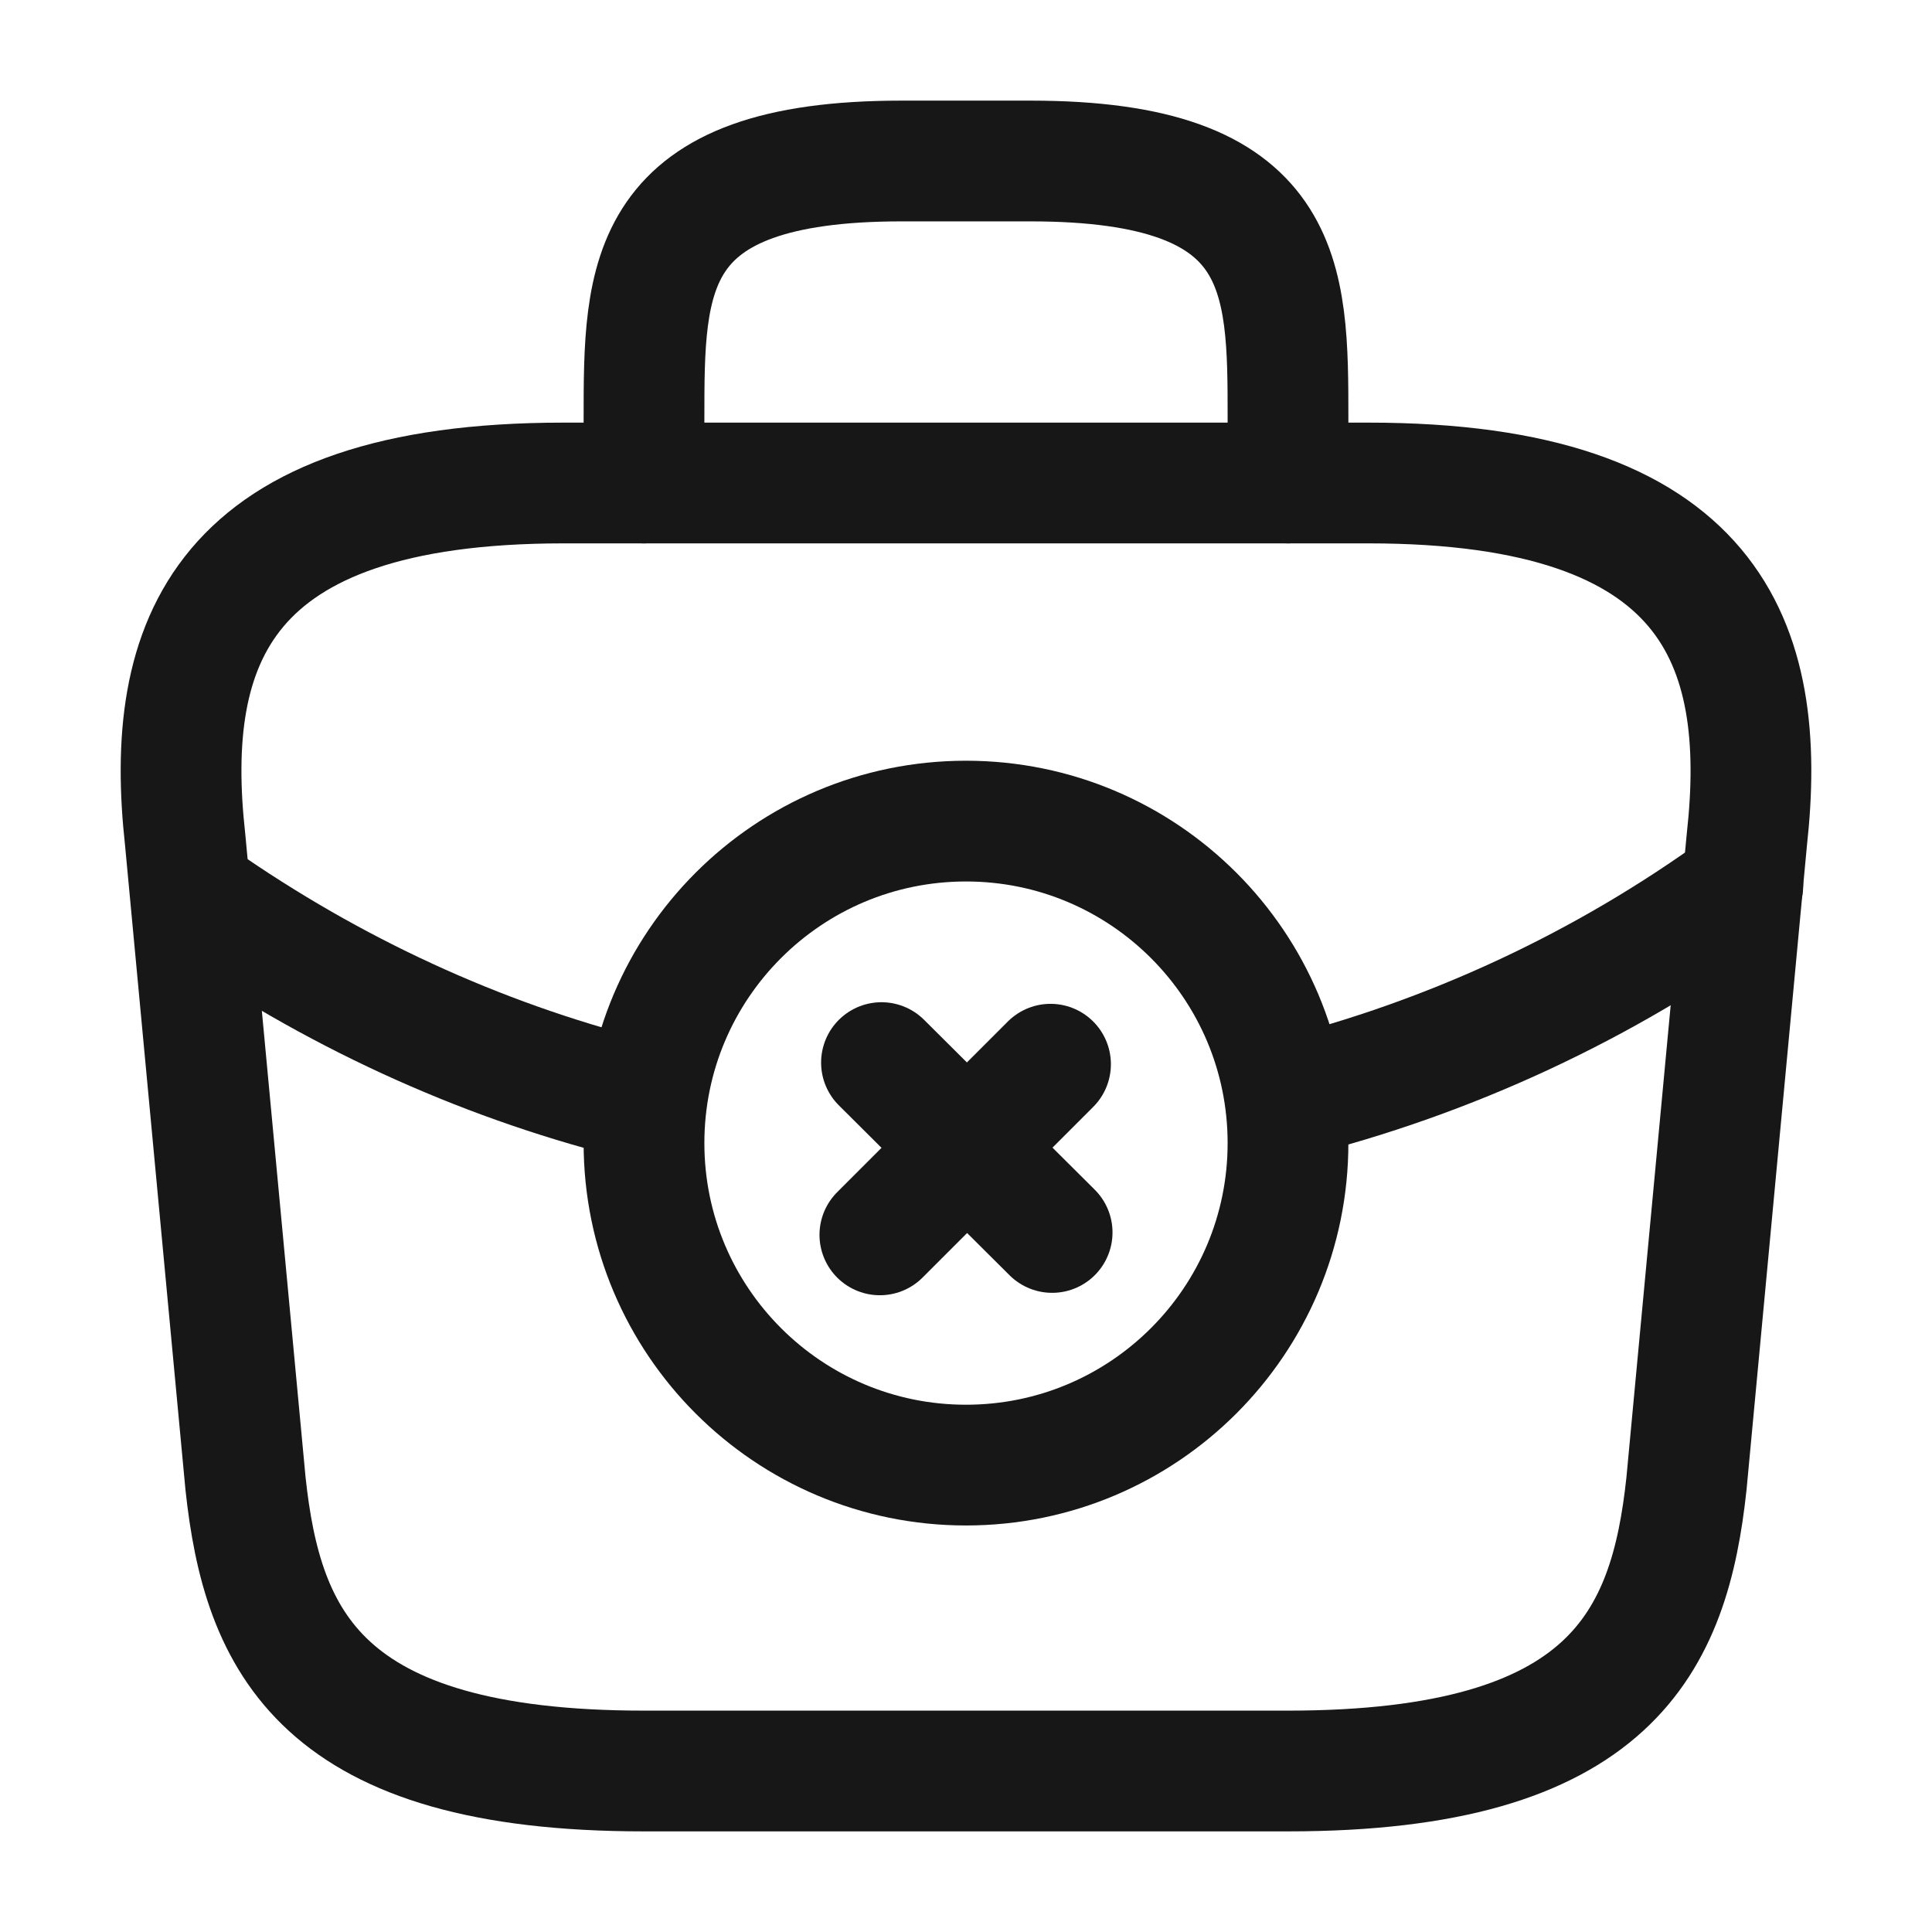 <svg width="24" height="24" viewBox="0 0 24 24" fill="none" xmlns="http://www.w3.org/2000/svg">
<path d="M12 18.2C14.209 18.2 16 16.409 16 14.2C16 11.991 14.209 10.2 12 10.2C9.791 10.2 8 11.991 8 14.2C8 16.409 9.791 18.2 12 18.2Z" stroke="#171717" stroke-width="1.5" stroke-miterlimit="10" stroke-linecap="round" stroke-linejoin="round"/>
<path d="M13.07 15.31L10.95 13.2" stroke="#171717" stroke-width="1.5" stroke-miterlimit="10" stroke-linecap="round" stroke-linejoin="round"/>
<path d="M13.05 13.22L10.93 15.34" stroke="#171717" stroke-width="1.5" stroke-miterlimit="10" stroke-linecap="round" stroke-linejoin="round"/>
<path d="M8 22H16C20.02 22 20.74 20.39 20.95 18.43L21.7 10.43C21.97 7.99 21.27 6 17 6H7C2.73 6 2.03 7.99 2.3 10.43L3.05 18.43C3.26 20.39 3.98 22 8 22Z" stroke="#171717" stroke-width="1.5" stroke-miterlimit="10" stroke-linecap="round" stroke-linejoin="round"/>
<path d="M8 6V5.2C8 3.43 8 2 11.2 2H12.8C16 2 16 3.43 16 5.2V6" stroke="#171717" stroke-width="1.5" stroke-miterlimit="10" stroke-linecap="round" stroke-linejoin="round"/>
<path d="M21.65 11C19.92 12.26 18 13.14 16.01 13.64" stroke="#171717" stroke-width="1.5" stroke-miterlimit="10" stroke-linecap="round" stroke-linejoin="round"/>
<path d="M2.62 11.27C4.29 12.41 6.11 13.22 8 13.68" stroke="#171717" stroke-width="1.5" stroke-miterlimit="10" stroke-linecap="round" stroke-linejoin="round"/>
</svg>
